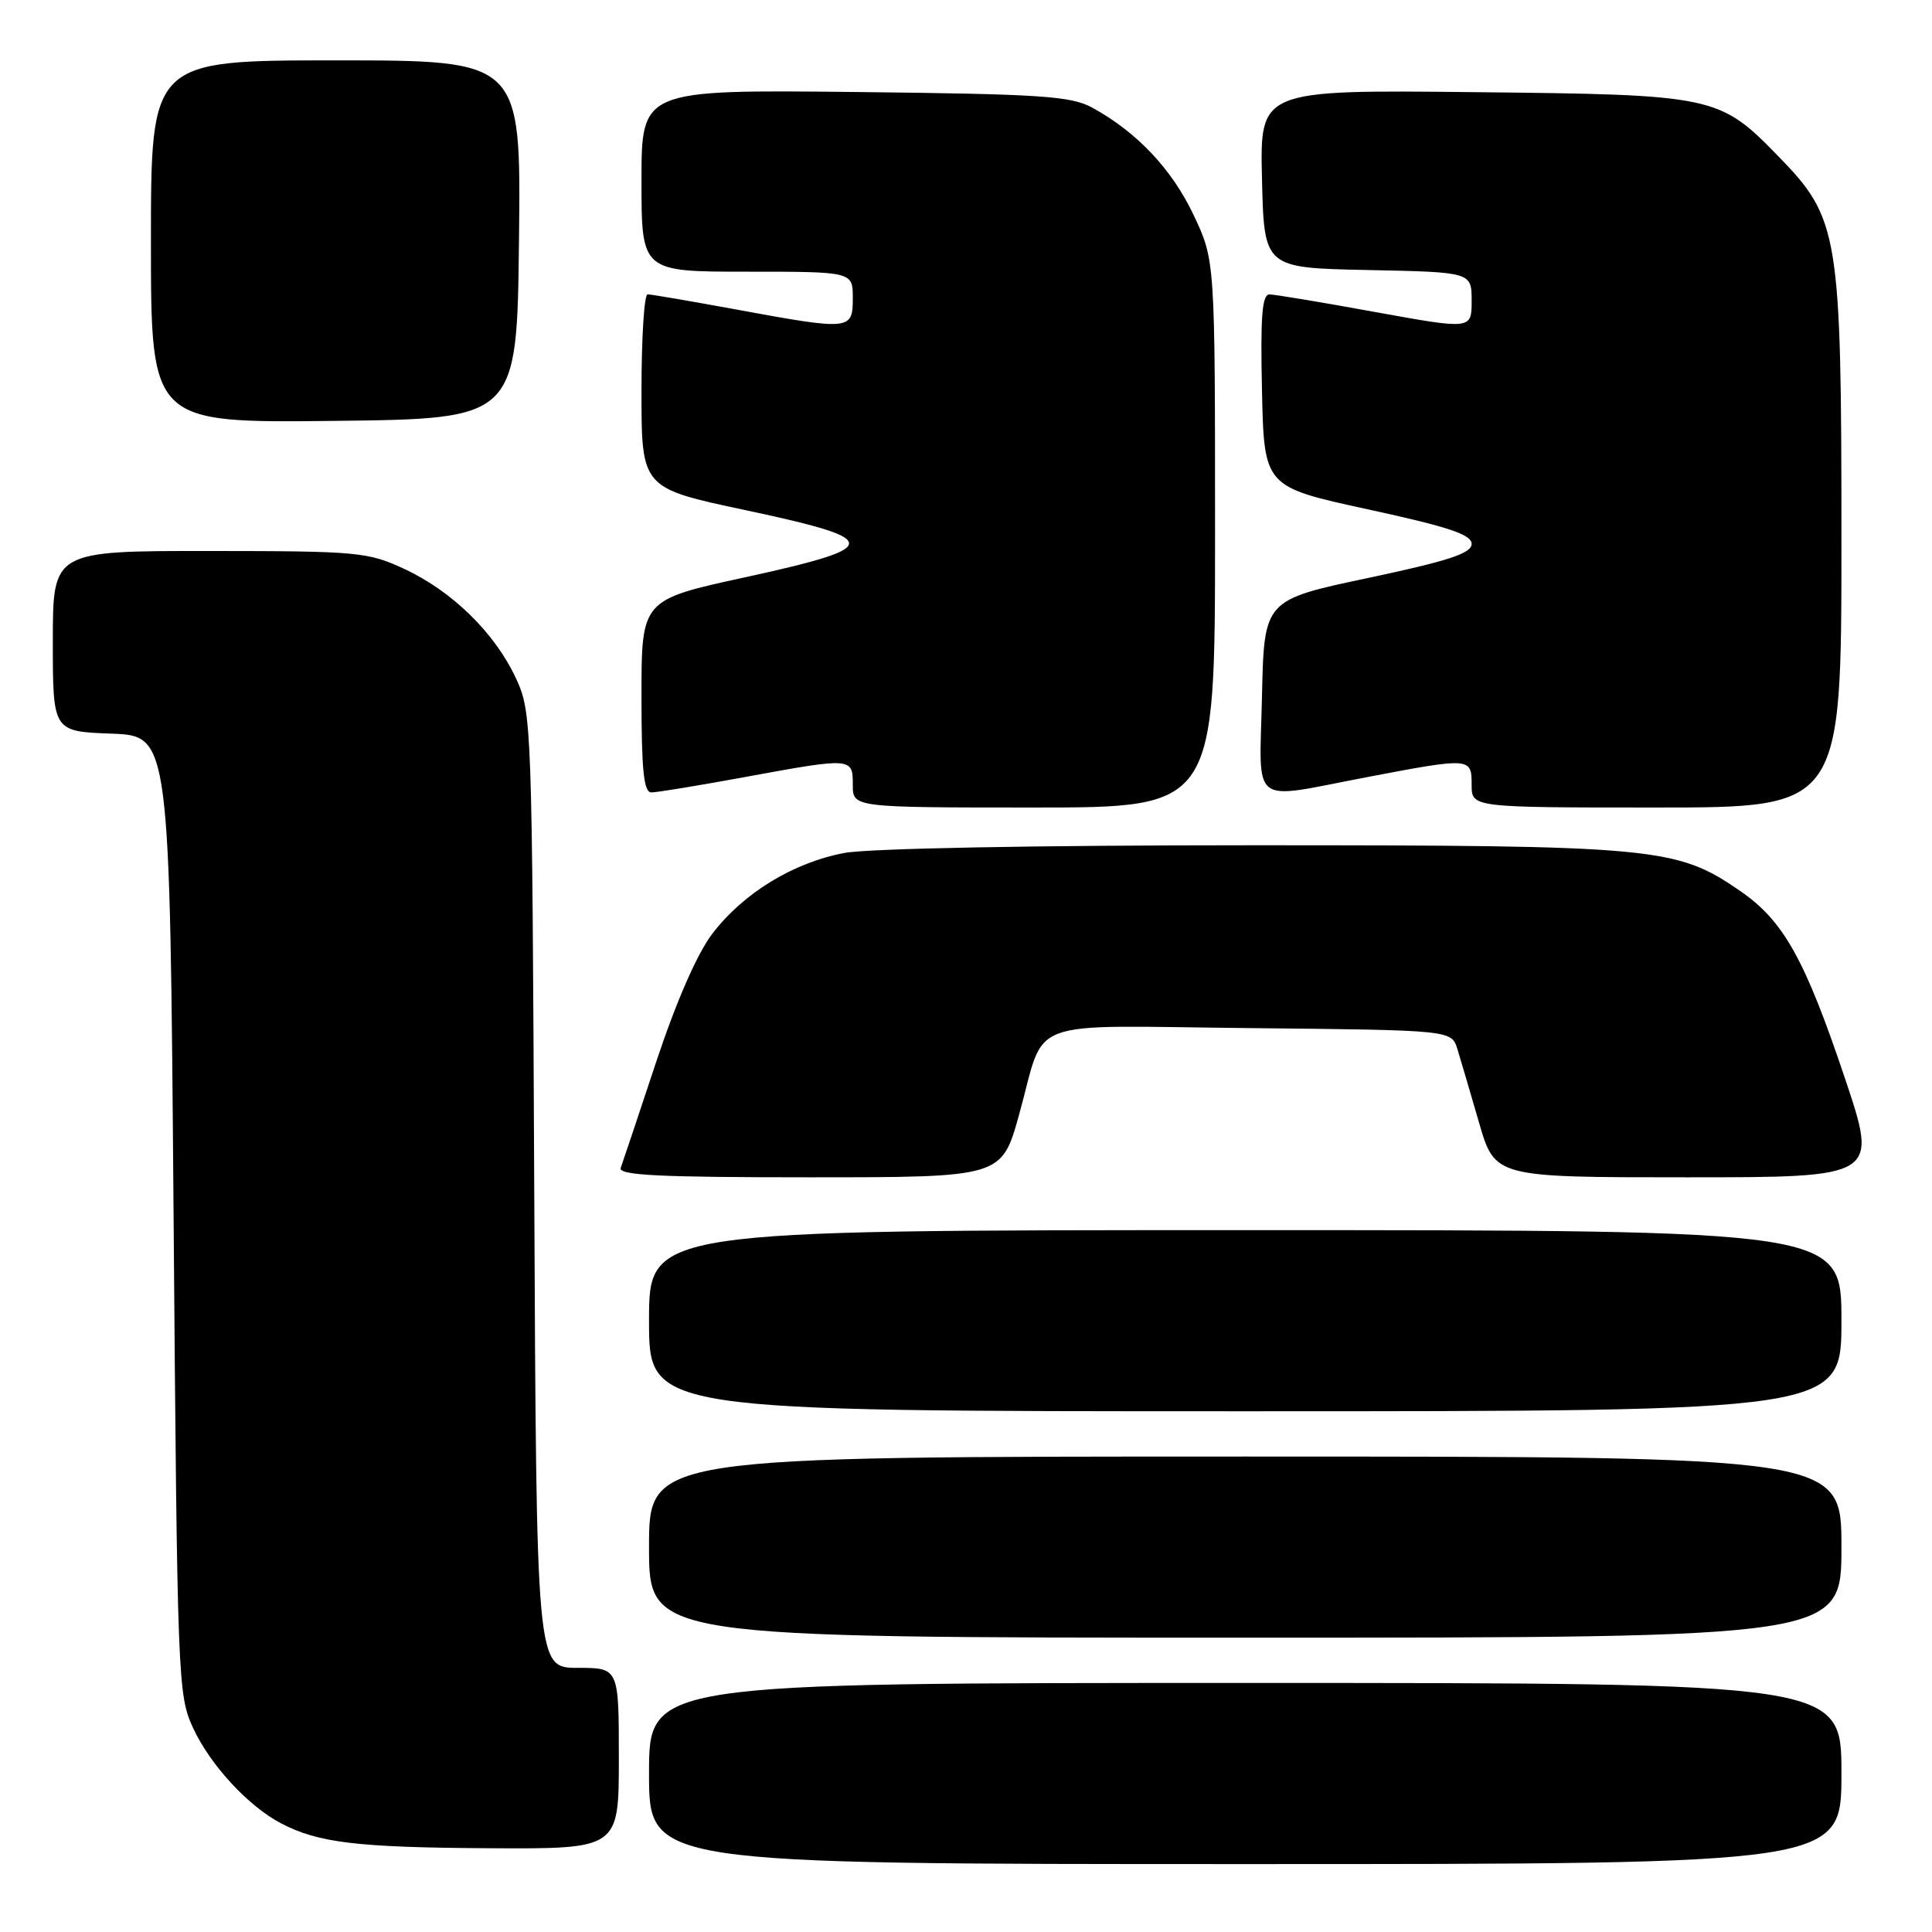 <?xml version="1.0" encoding="UTF-8" standalone="no"?>
<!DOCTYPE svg PUBLIC "-//W3C//DTD SVG 1.1//EN" "http://www.w3.org/Graphics/SVG/1.1/DTD/svg11.dtd" >
<svg xmlns="http://www.w3.org/2000/svg" xmlns:xlink="http://www.w3.org/1999/xlink" version="1.1" viewBox="0 0 256 256">
 <g >
 <path fill="currentColor"
d=" M 244.00 235.00 C 244.00 223.00 244.00 223.00 165.00 223.00 C 86.00 223.00 86.00 223.00 86.00 235.00 C 86.00 247.00 86.00 247.00 165.00 247.00 C 244.00 247.00 244.00 247.00 244.00 235.00 Z  M 82.00 233.00 C 82.00 221.00 82.00 221.00 76.54 221.00 C 71.08 221.00 71.08 221.00 70.79 157.75 C 70.51 95.70 70.46 94.41 68.38 89.91 C 65.60 83.90 59.94 78.35 53.60 75.40 C 48.75 73.14 47.48 73.02 27.75 73.01 C 7.00 73.00 7.00 73.00 7.00 84.96 C 7.00 96.92 7.00 96.92 14.75 97.21 C 22.50 97.50 22.50 97.50 23.00 161.00 C 23.49 222.82 23.56 224.62 25.60 229.00 C 27.87 233.88 32.90 239.33 37.22 241.59 C 42.15 244.18 47.31 244.80 64.75 244.90 C 82.00 245.00 82.00 245.00 82.00 233.00 Z  M 244.00 205.00 C 244.00 193.00 244.00 193.00 165.00 193.00 C 86.00 193.00 86.00 193.00 86.00 205.00 C 86.00 217.00 86.00 217.00 165.00 217.00 C 244.00 217.00 244.00 217.00 244.00 205.00 Z  M 244.00 175.00 C 244.00 163.00 244.00 163.00 165.00 163.00 C 86.00 163.00 86.00 163.00 86.00 175.00 C 86.00 187.00 86.00 187.00 165.00 187.00 C 244.00 187.00 244.00 187.00 244.00 175.00 Z  M 135.02 147.75 C 138.69 134.59 135.12 135.93 165.71 136.23 C 192.33 136.50 192.33 136.50 193.11 139.00 C 193.53 140.38 194.83 144.76 195.98 148.75 C 198.08 156.00 198.08 156.00 223.47 156.00 C 248.86 156.00 248.86 156.00 244.47 142.90 C 239.15 127.06 236.33 122.01 230.56 118.04 C 222.14 112.25 219.51 112.00 165.93 112.00 C 137.15 112.00 115.07 112.42 111.89 113.02 C 105.10 114.30 98.49 118.34 94.39 123.72 C 92.39 126.33 89.62 132.67 86.95 140.70 C 84.62 147.74 82.50 154.06 82.25 154.75 C 81.89 155.73 87.30 156.00 107.25 156.00 C 132.72 156.00 132.72 156.00 135.02 147.75 Z  M 161.00 70.75 C 161.00 34.50 161.00 34.50 158.16 28.49 C 155.28 22.41 150.64 17.50 144.74 14.27 C 141.90 12.72 138.01 12.46 113.25 12.19 C 85.00 11.89 85.00 11.89 85.00 23.94 C 85.00 36.00 85.00 36.00 99.00 36.00 C 113.00 36.00 113.00 36.00 113.00 39.50 C 113.00 43.77 112.72 43.80 97.50 41.00 C 91.51 39.90 86.25 39.00 85.81 39.00 C 85.36 39.00 85.00 44.78 85.00 51.84 C 85.00 64.67 85.00 64.67 98.75 67.59 C 108.99 69.76 112.50 70.89 112.50 72.00 C 112.50 73.11 108.96 74.27 98.75 76.49 C 85.00 79.48 85.00 79.48 85.00 92.24 C 85.00 102.08 85.30 105.00 86.31 105.00 C 87.03 105.00 92.51 104.10 98.50 103.00 C 112.94 100.35 113.00 100.35 113.00 104.00 C 113.00 107.00 113.00 107.00 137.00 107.00 C 161.00 107.00 161.00 107.00 161.00 70.75 Z  M 244.00 71.54 C 244.00 30.98 243.67 28.95 235.69 20.76 C 227.80 12.65 227.25 12.54 195.22 12.21 C 166.94 11.91 166.94 11.91 167.22 23.71 C 167.50 35.50 167.50 35.50 181.25 35.78 C 195.00 36.06 195.00 36.06 195.00 39.86 C 195.00 43.66 195.00 43.66 182.25 41.35 C 175.24 40.07 168.92 39.02 168.22 39.01 C 167.23 39.00 167.00 41.91 167.22 51.75 C 167.50 64.50 167.50 64.50 181.25 67.49 C 191.93 69.81 195.00 70.83 195.00 72.07 C 195.00 73.32 191.96 74.32 181.25 76.59 C 167.50 79.50 167.50 79.50 167.22 92.25 C 166.89 107.11 165.43 105.97 181.00 103.00 C 194.91 100.35 195.00 100.36 195.00 104.00 C 195.00 107.00 195.00 107.00 219.50 107.00 C 244.00 107.00 244.00 107.00 244.00 71.54 Z  M 68.77 31.75 C 69.04 8.00 69.04 8.00 44.52 8.00 C 20.00 8.00 20.00 8.00 20.00 32.02 C 20.00 56.04 20.00 56.04 44.25 55.77 C 68.50 55.50 68.50 55.50 68.77 31.75 Z "/>
</g>
</svg>